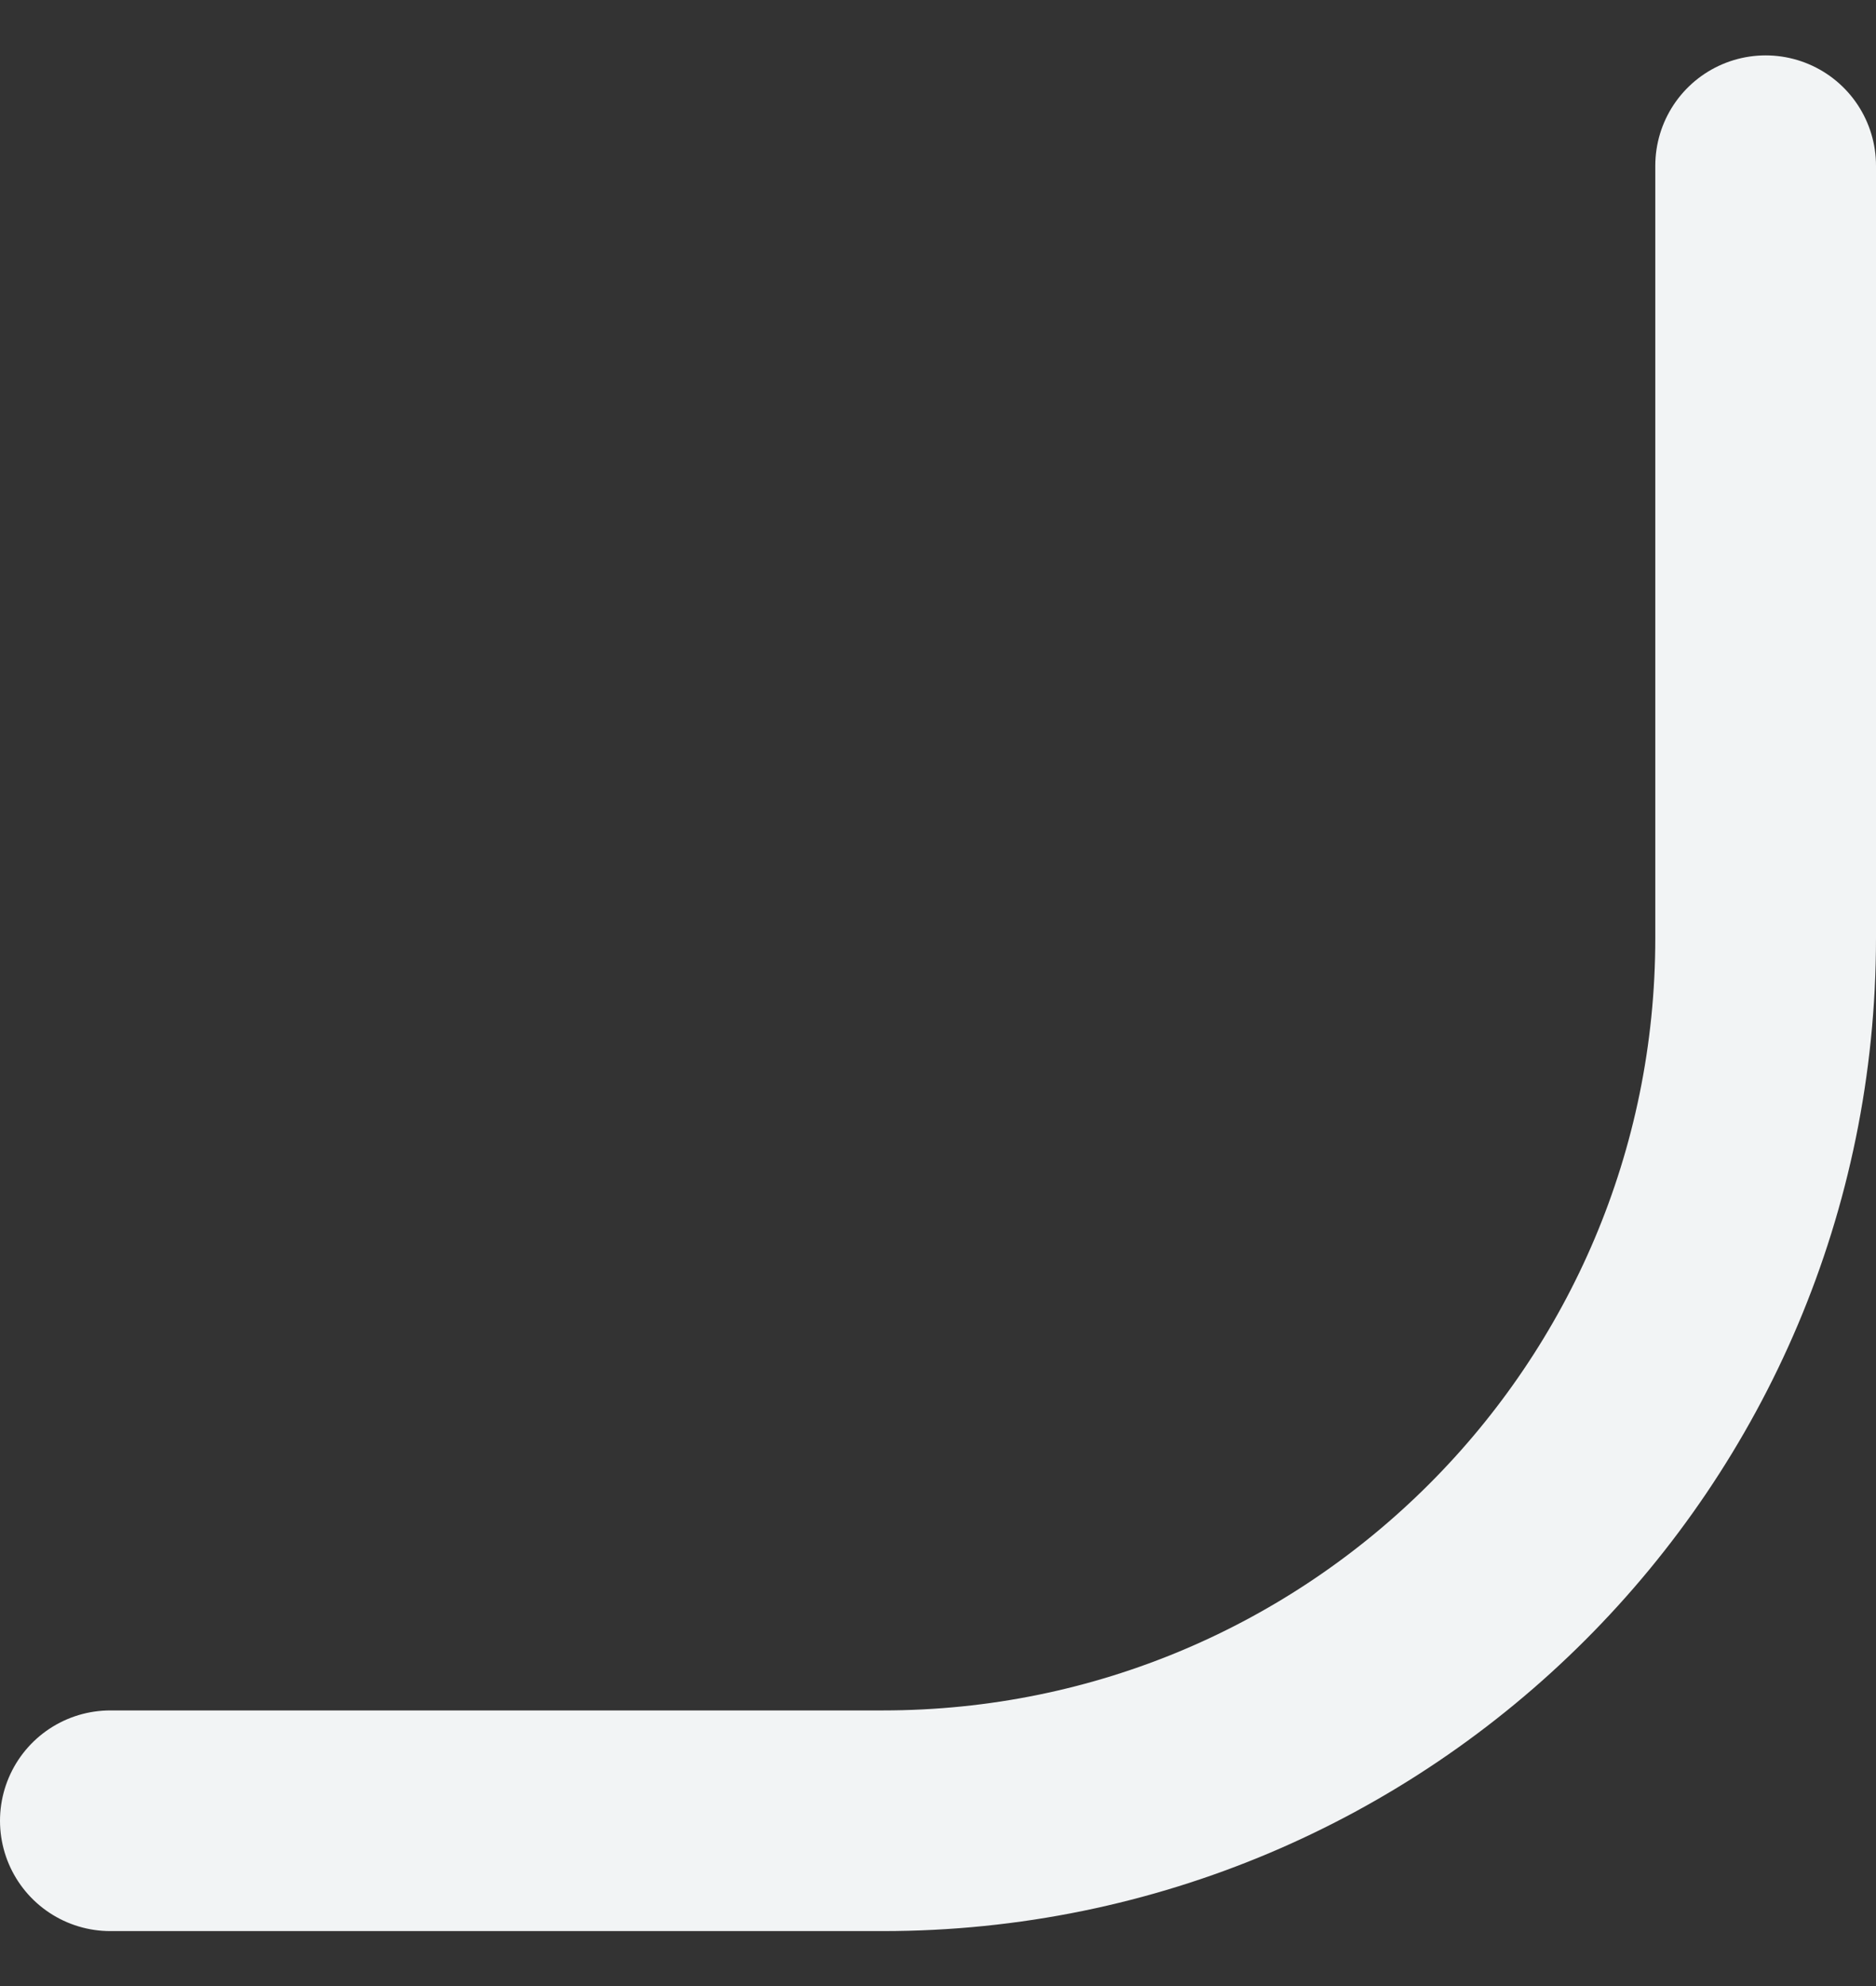 <svg width="17" height="18" viewBox="0 0 17 18" fill="none" xmlns="http://www.w3.org/2000/svg">
<rect x="0" y="0" width="17" height="18" fill="#333333" stroke="none"/>
<path d="M16 1.502V8.502C16 12.92 12.418 16.502 8 16.502H1" stroke="#F2F4F5" stroke-width="2" stroke-linecap="round"/>
</svg>
